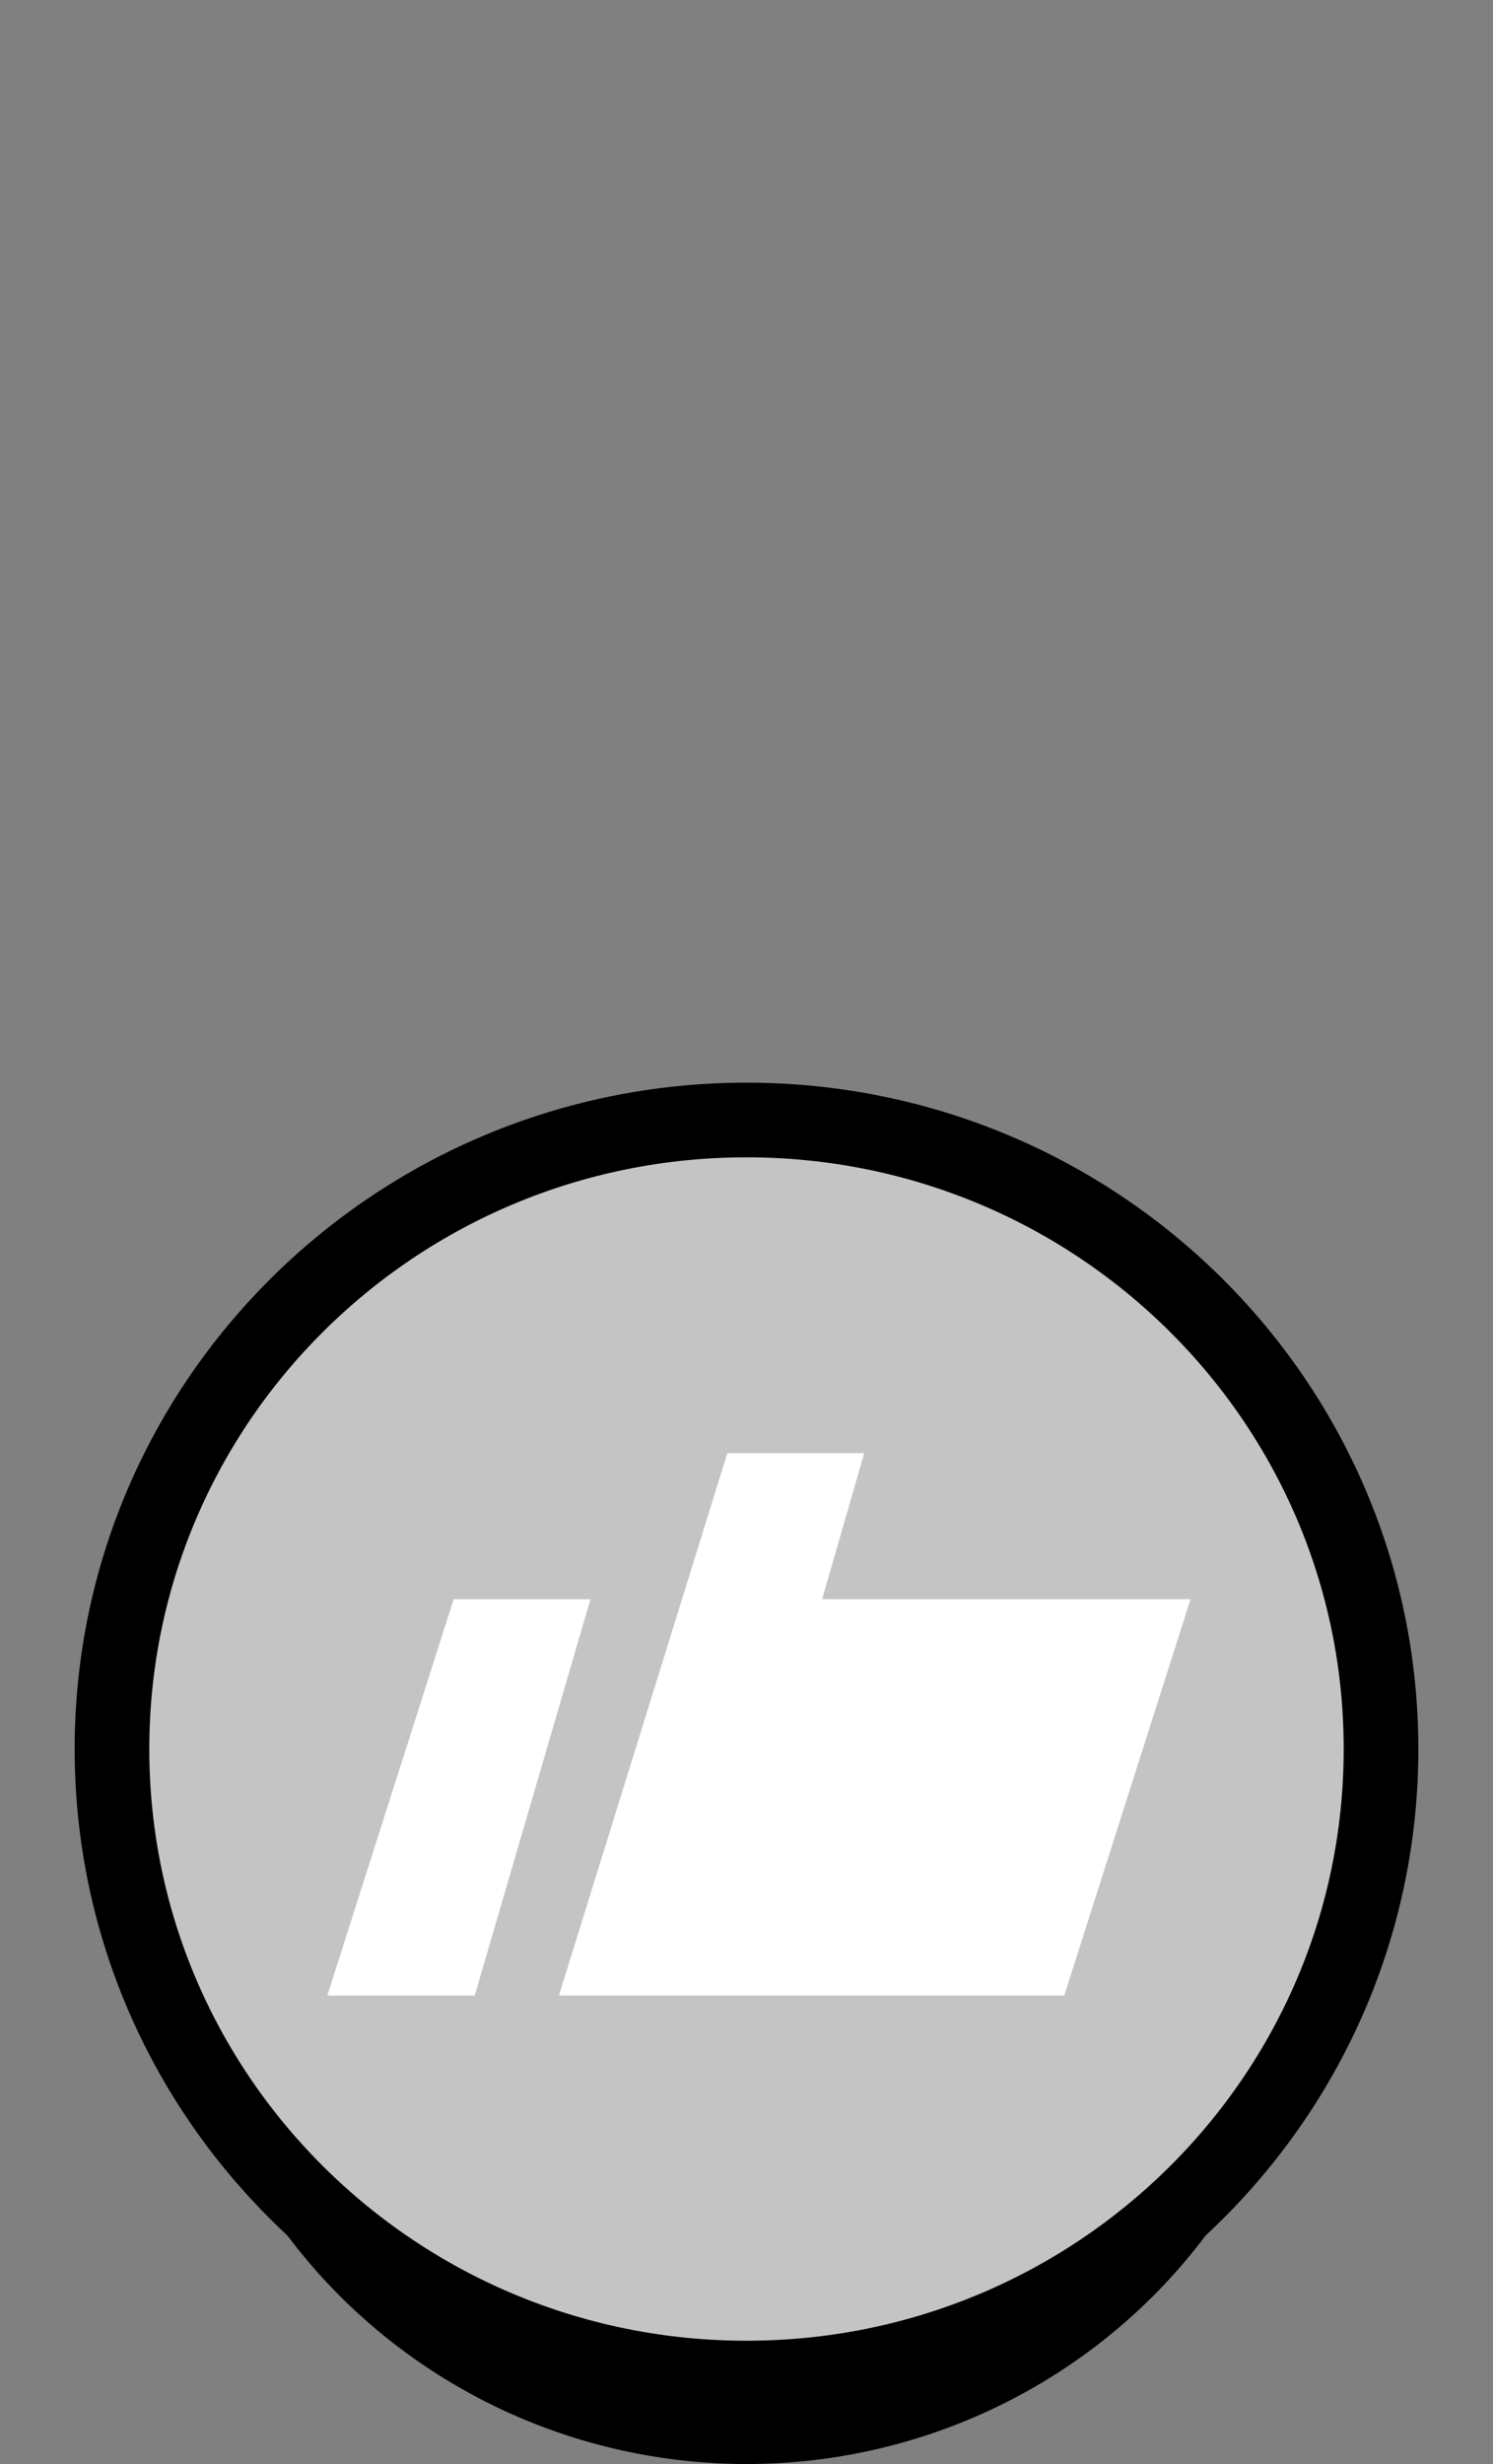 <svg width="40" height="66" viewBox="0 0 40 66" fill="none" xmlns="http://www.w3.org/2000/svg">
<rect x="0" y="0" width="40" height="66" fill="#808080" stroke="none"/>
<ellipse cx="20" cy="50.812" rx="15.333" ry="15.189" fill="black"/>
<path d="M20 63.698C29.38 63.698 37 56.163 37 46.849C37 37.535 29.38 30 20 30C10.62 30 3 37.535 3 46.849C3 56.163 10.62 63.698 20 63.698Z" fill="#C4C4C4" stroke="black" stroke-width="2"/>
<path fill-rule="evenodd" clip-rule="evenodd" d="M14.974 53.452L19.487 38.924H23.154L22.026 42.835H31.897L28.513 53.452H18.923H14.974ZM8.769 53.453L12.154 42.836H15.82L12.718 53.453H8.769Z" fill="white"/>
</svg>
